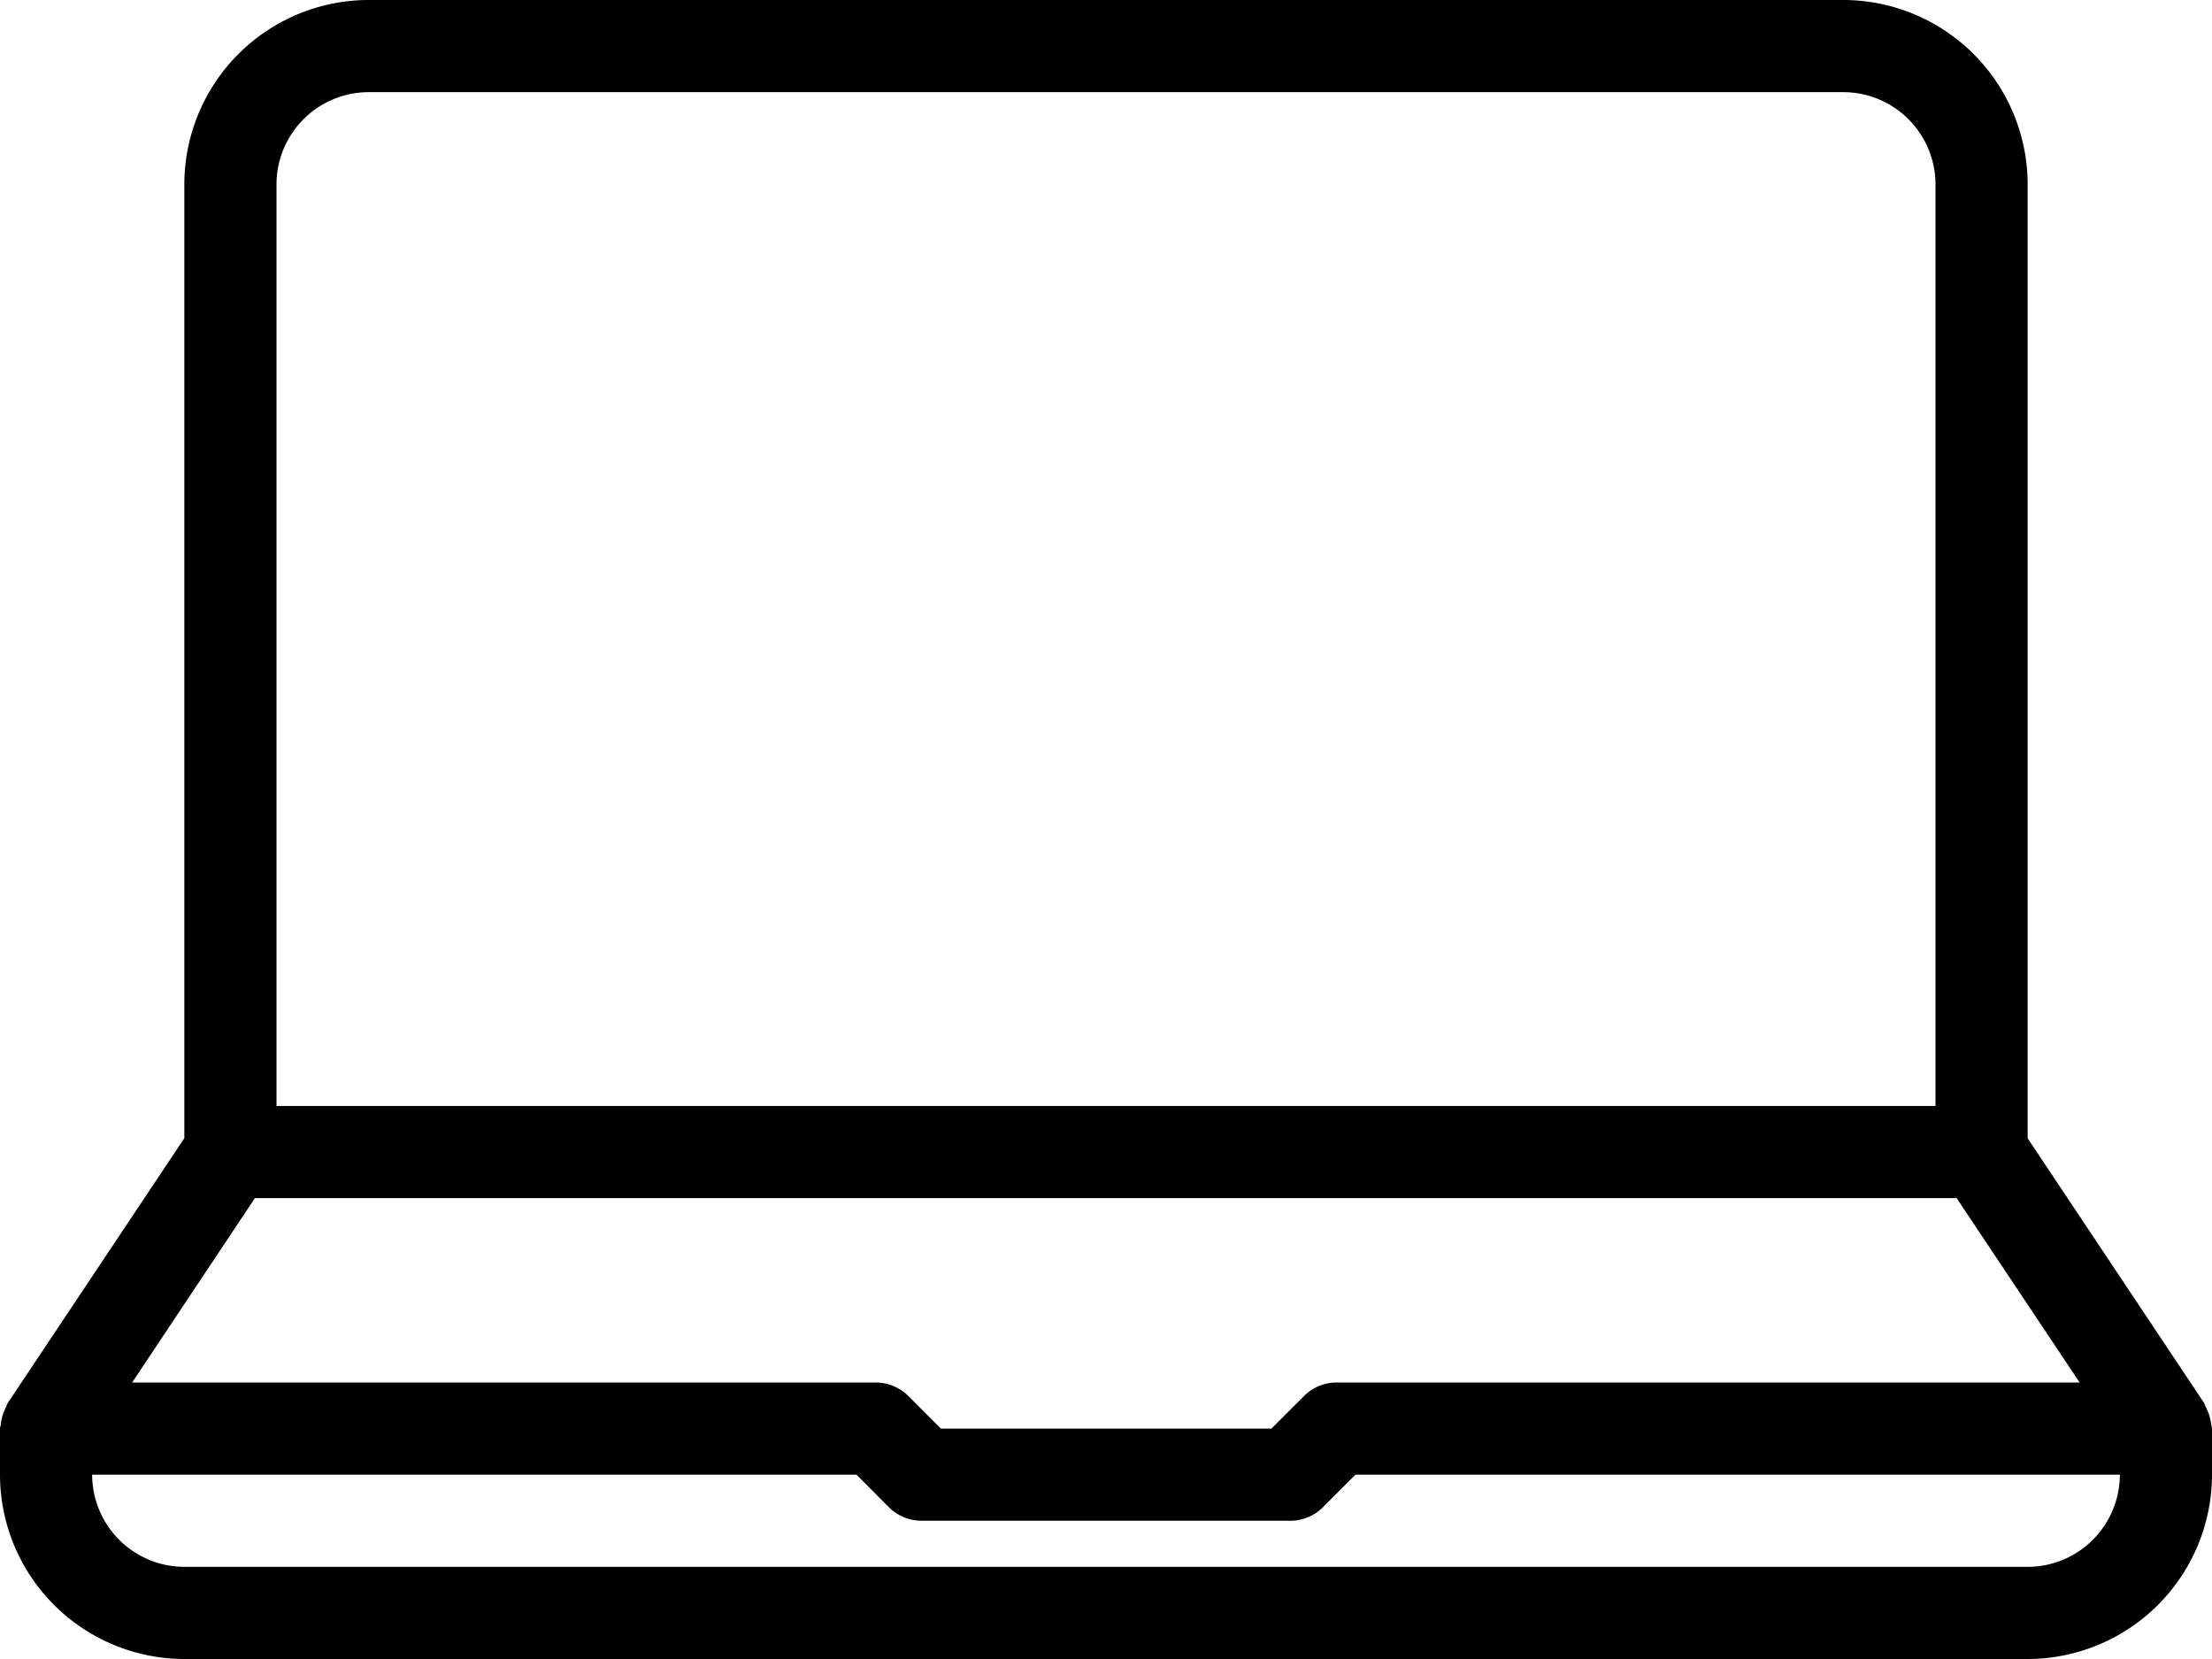 <svg id="Слой_1" data-name="Слой 1" xmlns="http://www.w3.org/2000/svg" xmlns:xlink="http://www.w3.org/1999/xlink" viewBox="0 0 512 384"><defs><style>.cls-1{fill:none;}.cls-2{clip-path:url(#clip-path);}</style><clipPath id="clip-path" transform="translate(0 0)"><rect class="cls-1" width="512" height="384"/></clipPath></defs><title>icon-laptop</title><g class="cls-2"><path d="M511.79,329.6a9.19,9.19,0,0,0-.39-1.86,10.81,10.81,0,0,0-.89-2.19c-.15-.26-.17-.56-.32-.79l-40.86-61.29V42.67A42.71,42.71,0,0,0,426.67,0H85.33A42.71,42.71,0,0,0,42.67,42.67V263.45L1.79,324.76a7.25,7.25,0,0,0-.36.87,9.3,9.3,0,0,0-.83,2,9.55,9.55,0,0,0-.41,2c0,.34-.19.62-.19,1v10.66A42.72,42.72,0,0,0,42.67,384H469.33A42.72,42.72,0,0,0,512,341.33V330.67a8.81,8.81,0,0,0-.21-1.07M64,42.67A21.37,21.37,0,0,1,85.33,21.33H426.67A21.37,21.37,0,0,1,448,42.67V256H64ZM59,277.33h393.9L481.36,320h-172a10.58,10.58,0,0,0-7.51,3.12l-7.55,7.55h-76.5l-7.55-7.55a10.74,10.74,0,0,0-7.55-3.12H30.59Zm410.3,85.34H42.67a21.37,21.37,0,0,1-21.34-21.34H198.25l7.51,7.56a10.77,10.77,0,0,0,7.55,3.11h85.33a10.69,10.69,0,0,0,7.56-3.11l7.55-7.56H490.67a21.37,21.37,0,0,1-21.34,21.34" transform="translate(0 0)"/></g></svg>